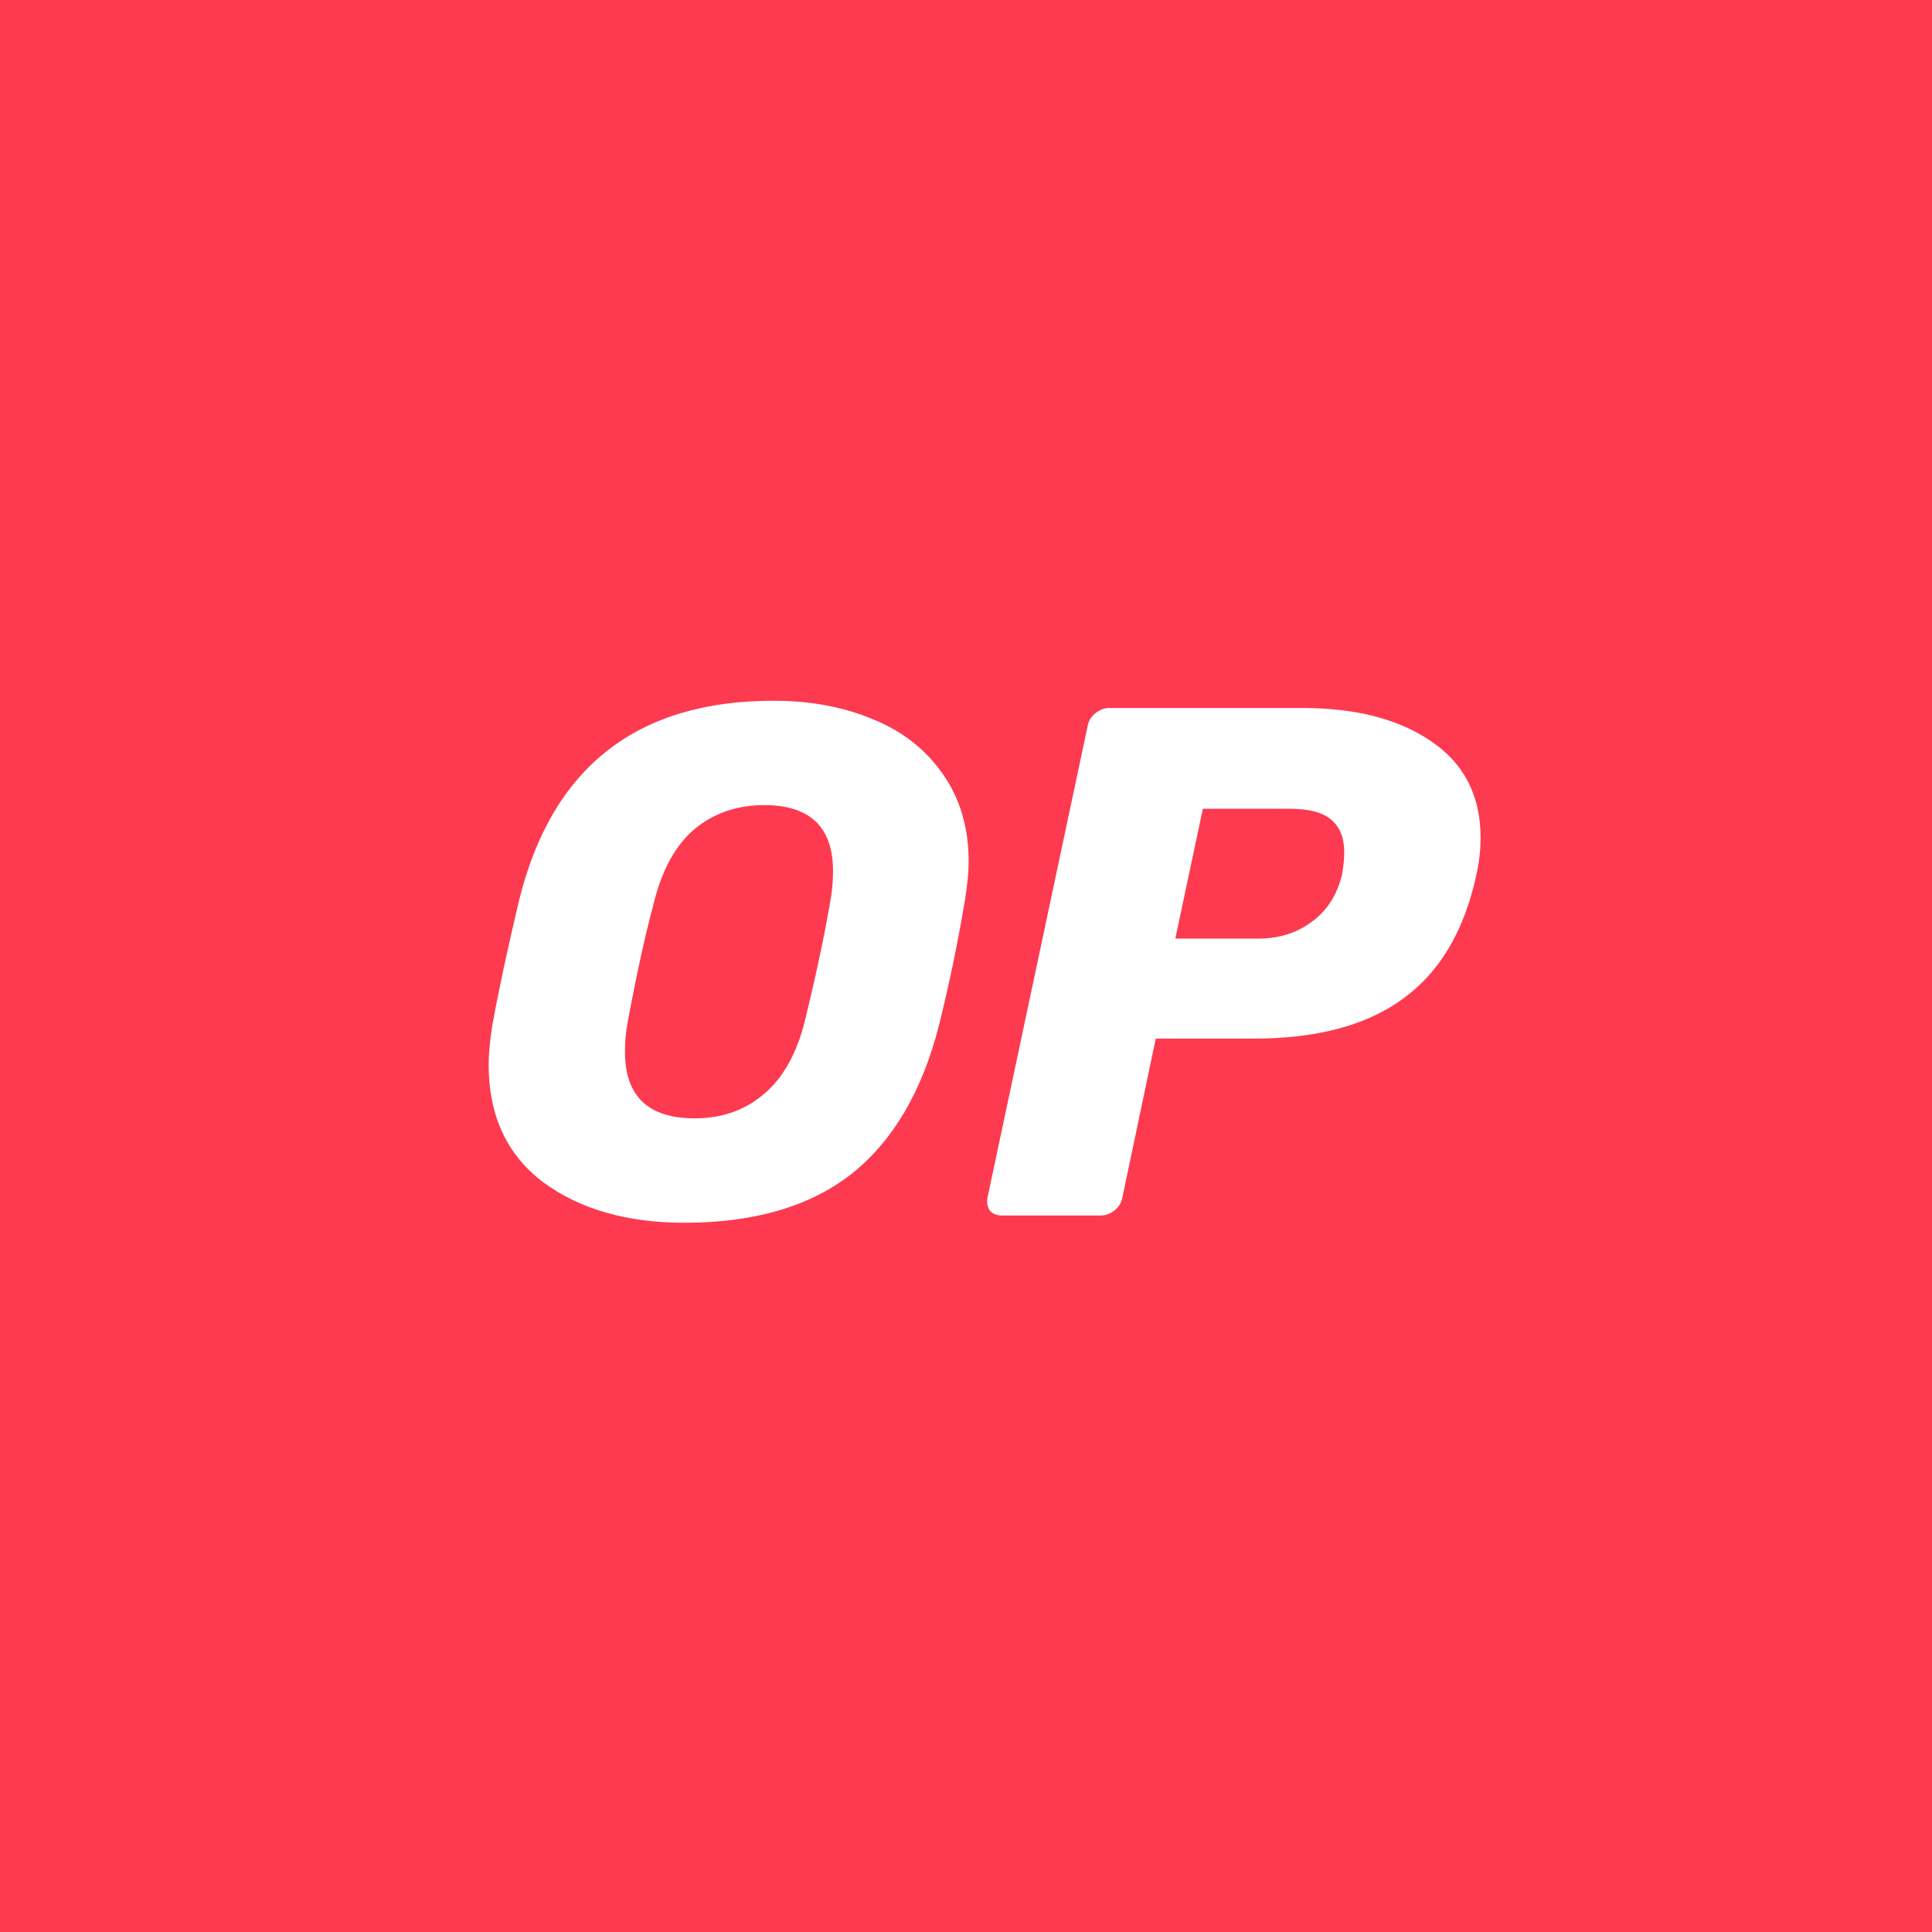 <svg width="40" height="40" viewBox="0 0 40 40" fill="none" xmlns="http://www.w3.org/2000/svg">
<rect width="40" height="40" fill="#FD3A50"/>
<path d="M14.17 25.316C12.979 25.316 12.004 25.035 11.243 24.475C10.492 23.905 10.117 23.094 10.117 22.043C10.117 21.823 10.142 21.553 10.192 21.233C10.322 20.512 10.508 19.646 10.748 18.636C11.428 15.884 13.184 14.508 16.017 14.508C16.787 14.508 17.478 14.638 18.088 14.898C18.698 15.148 19.179 15.528 19.529 16.039C19.879 16.539 20.055 17.14 20.055 17.84C20.055 18.05 20.029 18.316 19.979 18.636C19.829 19.526 19.649 20.392 19.439 21.233C19.089 22.604 18.483 23.63 17.623 24.31C16.762 24.98 15.611 25.316 14.17 25.316ZM14.38 23.154C14.941 23.154 15.416 22.989 15.806 22.659C16.207 22.328 16.492 21.823 16.662 21.143C16.892 20.202 17.067 19.381 17.187 18.681C17.227 18.471 17.247 18.256 17.247 18.035C17.247 17.125 16.772 16.669 15.821 16.669C15.261 16.669 14.781 16.834 14.38 17.165C13.99 17.495 13.71 18 13.54 18.681C13.36 19.351 13.179 20.172 12.999 21.143C12.959 21.343 12.939 21.553 12.939 21.773C12.939 22.694 13.42 23.154 14.38 23.154Z" fill="white"/>
<path d="M20.746 25.166C20.636 25.166 20.551 25.131 20.491 25.061C20.441 24.981 20.426 24.891 20.446 24.791L22.518 15.034C22.538 14.923 22.593 14.833 22.683 14.763C22.773 14.693 22.868 14.658 22.968 14.658H26.961C28.072 14.658 28.962 14.888 29.633 15.349C30.313 15.809 30.654 16.474 30.654 17.345C30.654 17.595 30.624 17.856 30.564 18.126C30.313 19.277 29.808 20.127 29.047 20.678C28.297 21.228 27.266 21.503 25.955 21.503H23.929L23.238 24.791C23.218 24.901 23.163 24.991 23.073 25.061C22.983 25.131 22.888 25.166 22.788 25.166H20.746ZM26.06 19.432C26.48 19.432 26.846 19.317 27.156 19.086C27.476 18.856 27.686 18.526 27.787 18.096C27.817 17.926 27.831 17.776 27.831 17.645C27.831 17.355 27.747 17.135 27.576 16.985C27.406 16.825 27.116 16.745 26.706 16.745H24.904L24.334 19.432H26.06Z" fill="white"/>
</svg>
